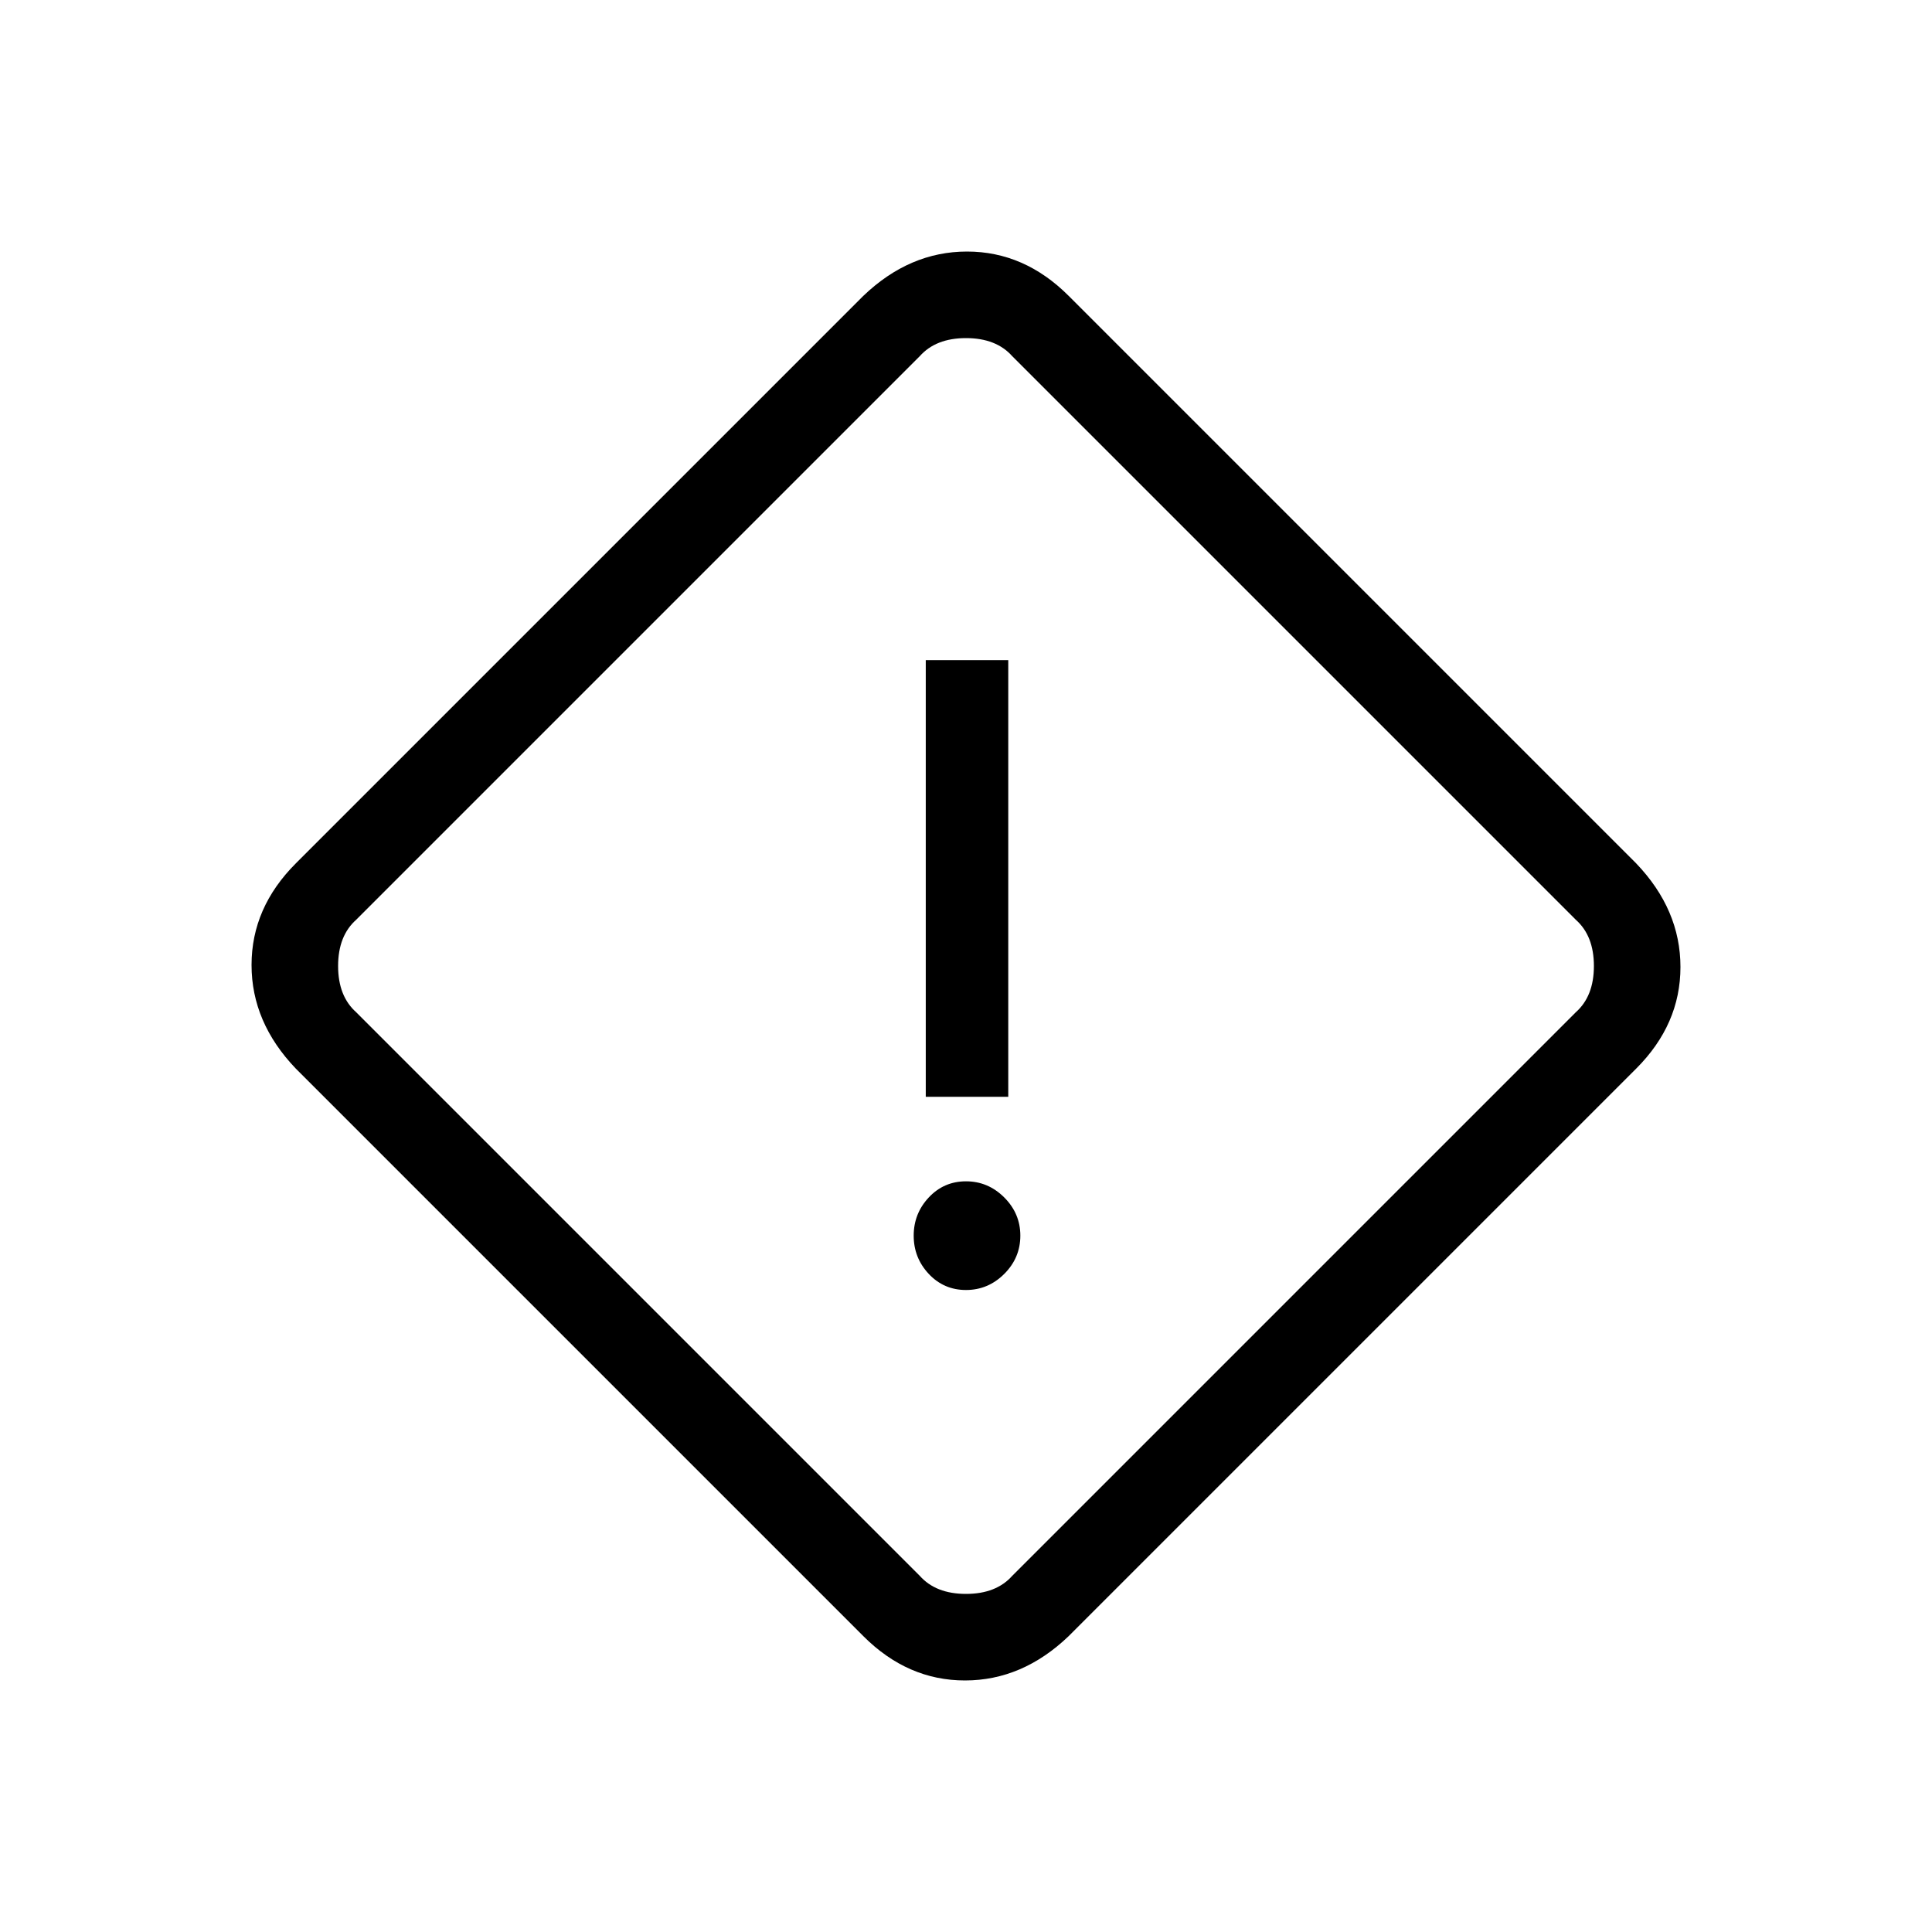 <svg xmlns="http://www.w3.org/2000/svg" height="40" width="40"><path d="M22.125 33.875q-.958.917-2.146.917-1.187 0-2.104-.917l-11.75-11.75q-.917-.958-.917-2.146 0-1.187.917-2.104l11.75-11.75q.958-.917 2.146-.917 1.187 0 2.104.917l11.75 11.75q.917.958.917 2.146 0 1.187-.917 2.104Zm-1.167-1.25 11.667-11.667Q33 20.625 33 20t-.375-.958L20.958 7.375Q20.625 7 20 7t-.958.375L7.375 19.042Q7 19.375 7 20t.375.958l11.667 11.667Q19.375 33 20 33t.958-.375Zm-1.791-9.917h1.708v-9.041h-1.708Zm.833 4q.458 0 .792-.333.333-.333.333-.792 0-.458-.333-.791-.334-.334-.792-.334t-.771.334q-.312.333-.312.791 0 .459.312.792.313.333.771.333ZM20 20Z"/></svg>